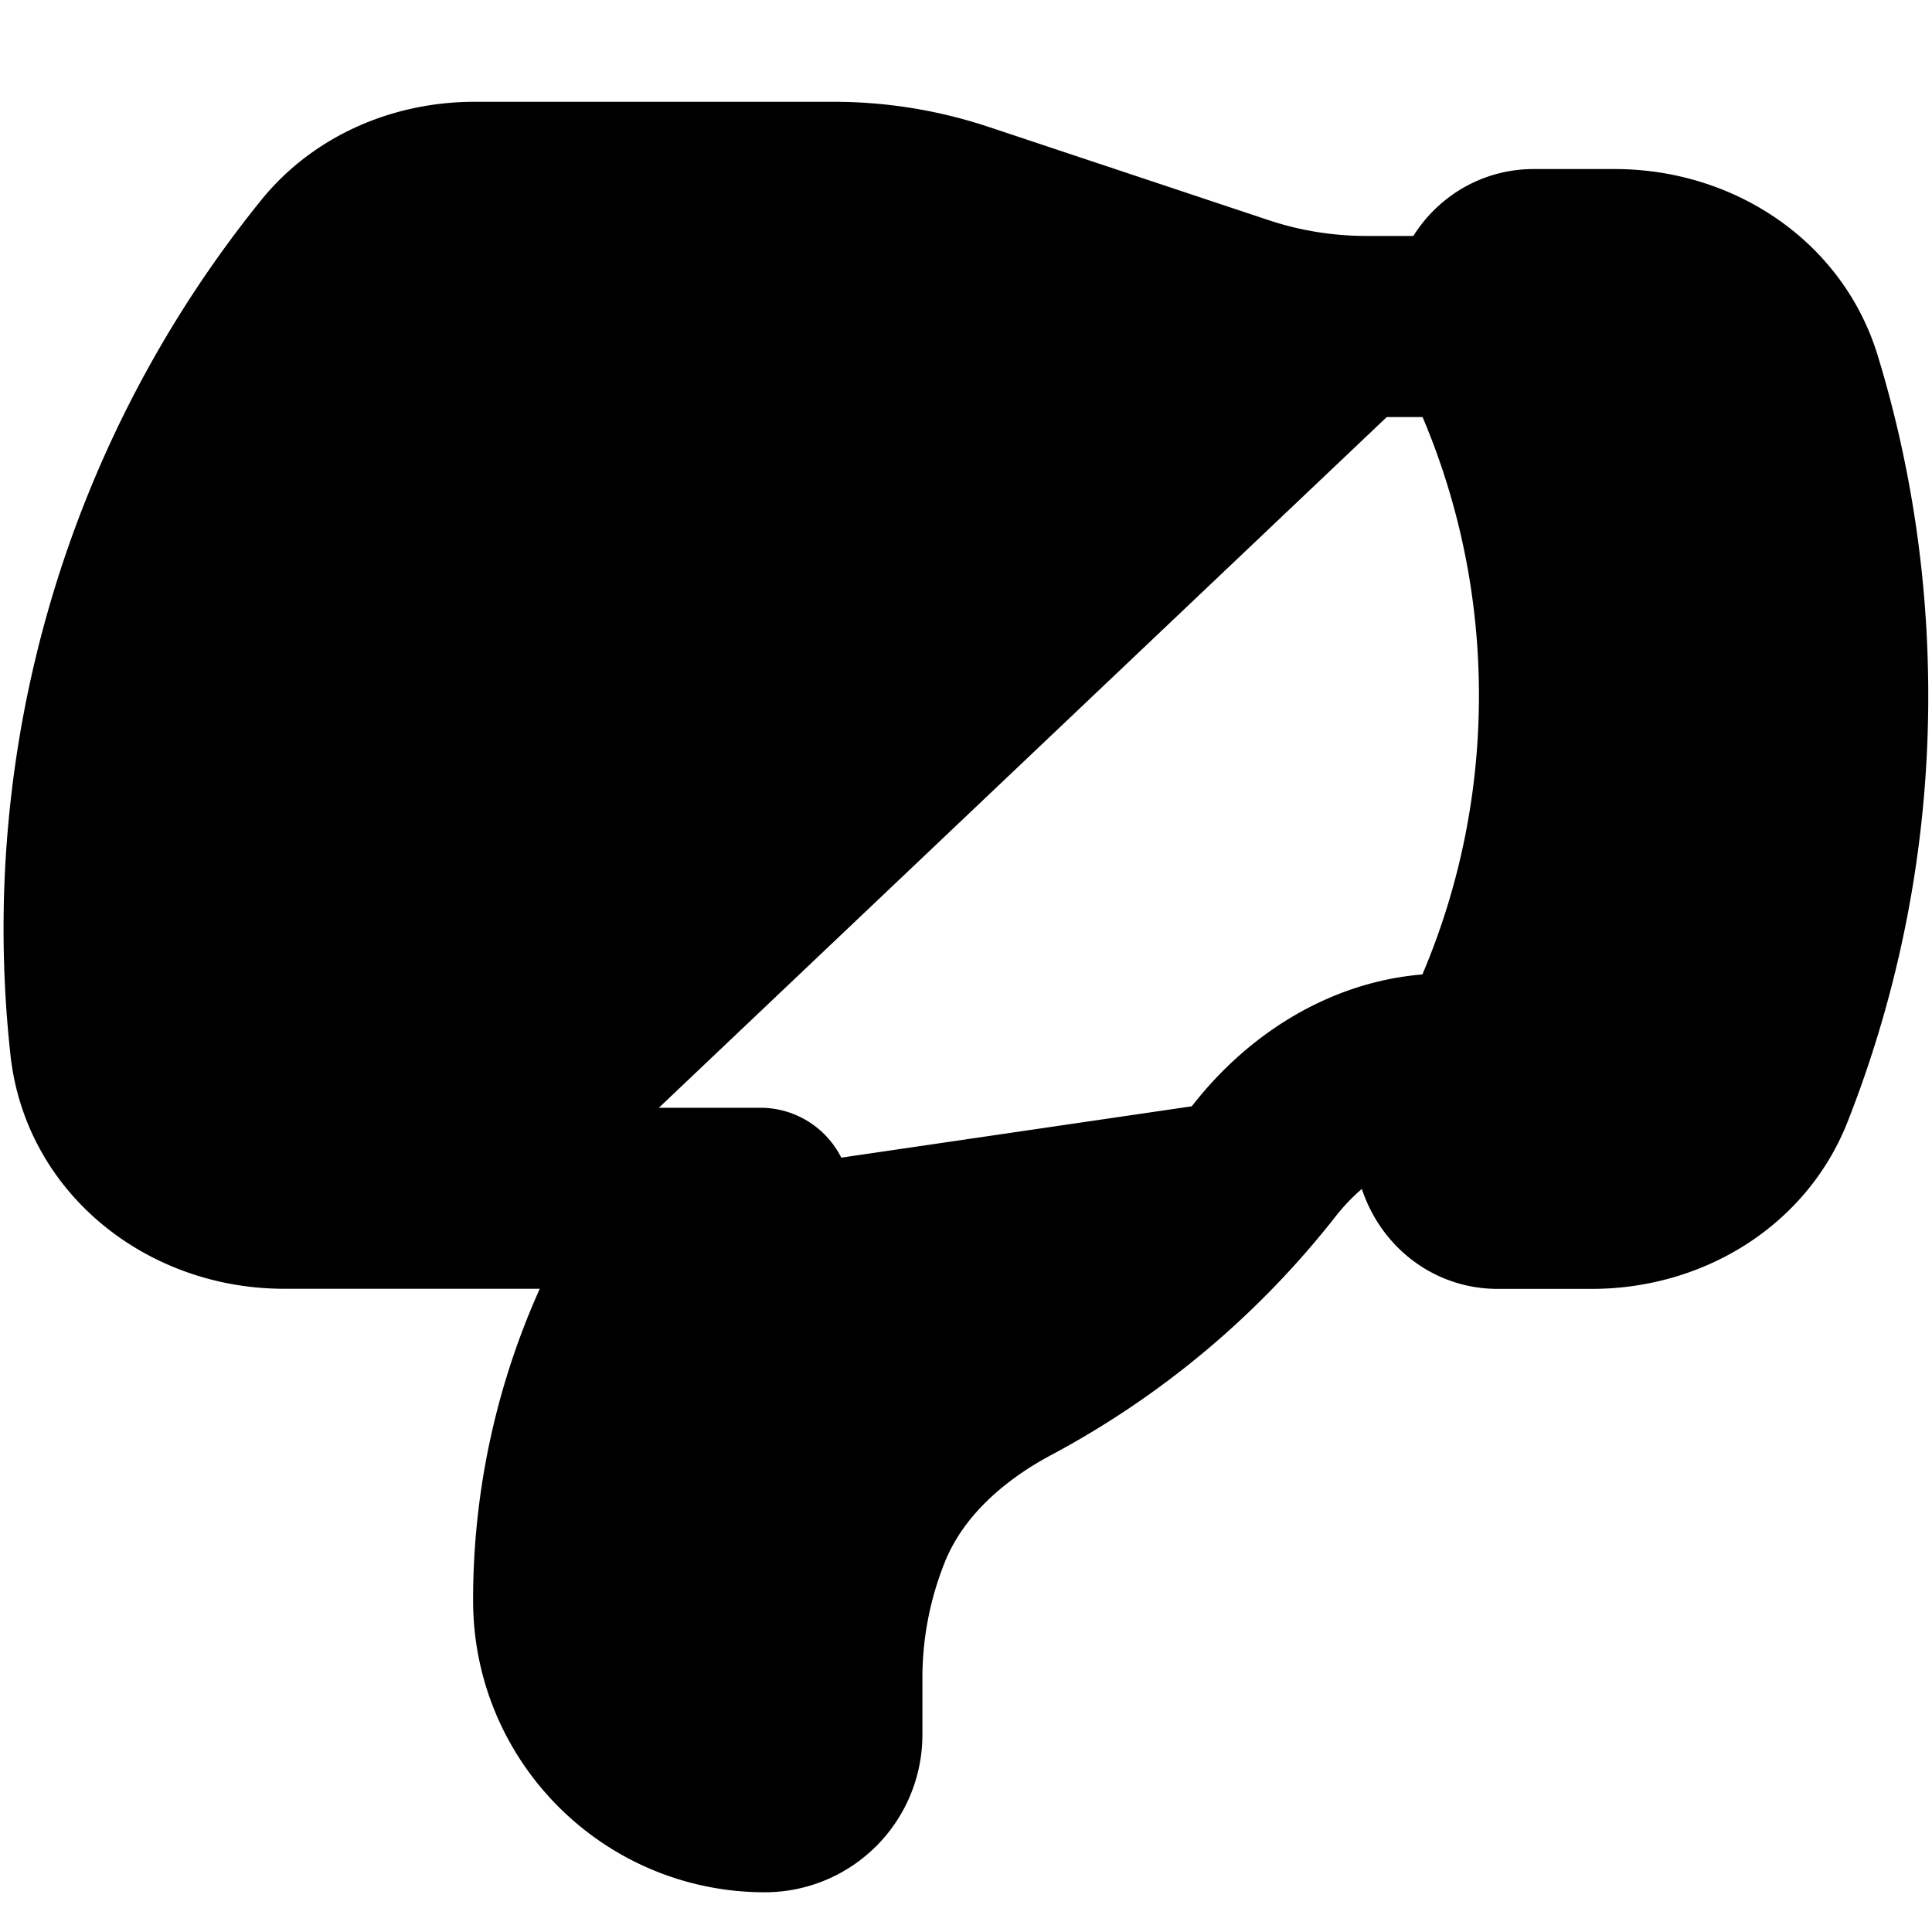 <svg xmlns="http://www.w3.org/2000/svg" width="16" height="16" viewBox="0 0 16 16">
  <defs>
    <clipPath id="a">
      <rect width="16" height="16" transform="rotate(-180 8 8)"/>
    </clipPath>
  </defs>
  <g clip-path="url(#a)">
    <path stroke="currentColor" stroke-linecap="round" stroke-linejoin="round" stroke-width="1.5" d="M4.667 9.923H2.352c-.76 0-1.44-.514-1.52-1.27a8.847 8.847 0 0 1 1.911-6.52c.286-.356.73-.54 1.188-.54h2.973c.358 0 .714.058 1.054.172l2.306.768c.34.114.695.171 1.053.171h.958m-7.608 7.22c.458 0 .733.535.537.949a5.531 5.531 0 0 0-.536 2.382c0 .92.746 1.666 1.666 1.666a.555.555 0 0 0 .555-.555v-.47c0-.423.081-.843.239-1.237.225-.562.689-.985 1.223-1.27a6.693 6.693 0 0 0 2.119-1.777c.368-.47.907-.8 1.504-.8h.284M4.667 9.924h1.63m5.978-7.219c.008.037.02.074.038.11.438.888.685 1.887.685 2.944 0 1.101-.267 2.14-.74 3.055m.017-6.109c-.057-.27.136-.555.426-.555h.672c.658 0 1.268.384 1.46 1.013.251.821.386 1.693.386 2.596a8.86 8.86 0 0 1-.616 3.257c-.226.573-.804.908-1.42.908h-.78c-.349 0-.55-.411-.37-.71.08-.13.155-.264.225-.4"/>
  </g>
</svg>
